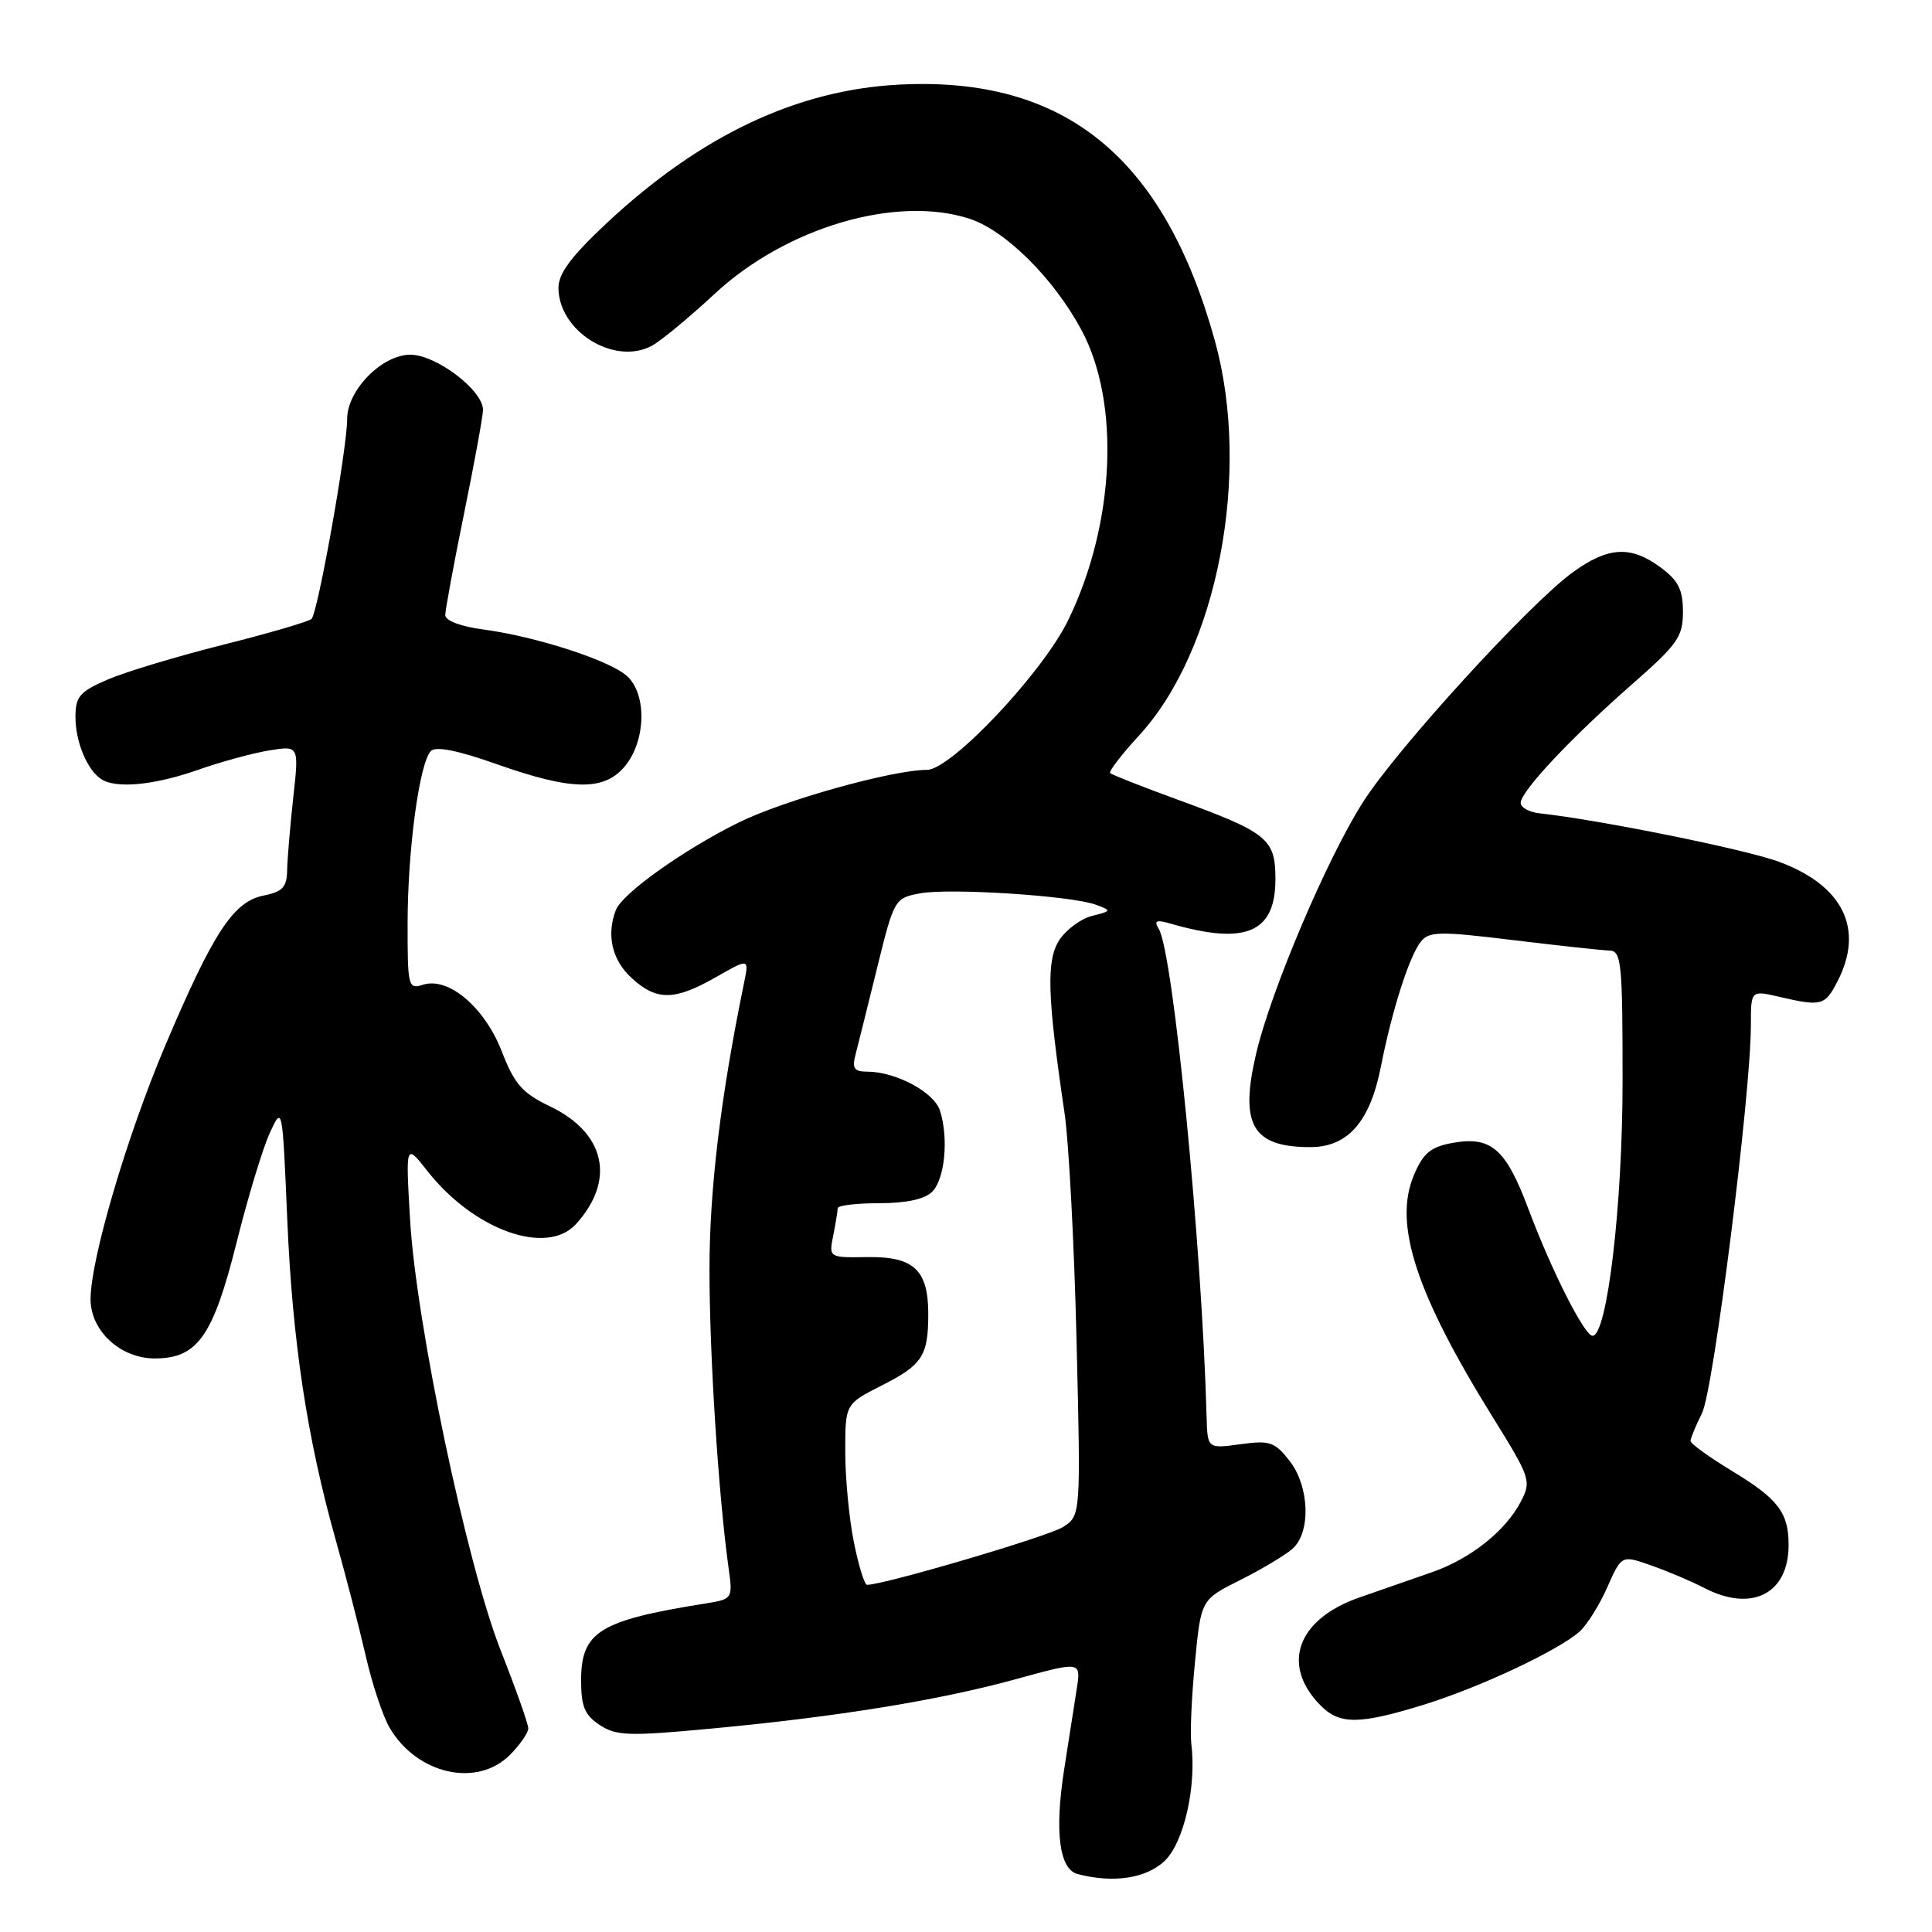 <?xml version="1.0" encoding="UTF-8" standalone="no"?>
<!DOCTYPE svg PUBLIC "-//W3C//DTD SVG 1.1//EN" "http://www.w3.org/Graphics/SVG/1.1/DTD/svg11.dtd" >
<svg xmlns="http://www.w3.org/2000/svg" xmlns:xlink="http://www.w3.org/1999/xlink" version="1.1" viewBox="0 0 256 256">
 <g >
 <path fill="currentColor"
d=" M 154.27 246.63 C 156.86 244.22 158.57 236.77 157.85 231.00 C 157.68 229.62 157.90 224.78 158.34 220.23 C 159.14 211.96 159.14 211.96 164.32 209.37 C 167.17 207.94 170.29 206.08 171.25 205.23 C 173.74 203.04 173.52 196.93 170.84 193.52 C 168.90 191.06 168.23 190.83 164.34 191.37 C 160.00 191.96 160.00 191.96 159.88 187.73 C 159.26 164.92 155.45 126.15 153.53 123.05 C 152.87 121.98 153.22 121.84 155.09 122.38 C 165.06 125.27 169.00 123.60 169.00 116.50 C 169.00 111.13 167.99 110.32 155.91 105.91 C 151.29 104.22 147.33 102.66 147.11 102.44 C 146.89 102.22 148.60 99.99 150.90 97.49 C 161.33 86.18 165.84 62.72 160.98 45.16 C 154.22 20.78 141.06 10.09 119.18 11.21 C 105.62 11.90 92.86 17.93 80.46 29.50 C 75.72 33.93 74.00 36.22 74.00 38.13 C 74.00 43.87 81.35 48.46 86.33 45.84 C 87.52 45.22 91.28 42.11 94.68 38.95 C 104.18 30.11 118.82 25.81 128.51 29.00 C 133.28 30.58 139.65 36.92 143.31 43.75 C 148.47 53.37 147.74 69.41 141.55 82.16 C 138.18 89.11 126.03 102.00 122.84 102.01 C 118.19 102.02 103.77 106.06 97.81 109.02 C 90.53 112.63 82.44 118.40 81.60 120.59 C 80.34 123.89 81.08 127.17 83.65 129.55 C 86.98 132.64 89.37 132.62 94.88 129.47 C 99.26 126.97 99.26 126.97 98.59 130.24 C 95.48 145.38 94.00 157.66 94.01 168.35 C 94.02 179.67 95.19 197.96 96.53 207.69 C 97.11 211.89 97.11 211.89 93.30 212.50 C 79.45 214.71 77.00 216.23 77.00 222.63 C 77.00 226.13 77.47 227.26 79.48 228.58 C 81.68 230.02 83.33 230.07 94.23 229.05 C 111.05 227.47 124.43 225.30 134.64 222.49 C 143.25 220.12 143.25 220.12 142.67 223.81 C 142.35 225.84 141.60 230.65 141.00 234.50 C 139.72 242.71 140.36 247.68 142.78 248.32 C 147.49 249.55 151.79 248.92 154.27 246.63 Z  M 67.55 232.55 C 68.90 231.20 70.00 229.61 70.00 229.02 C 70.00 228.44 68.36 223.80 66.36 218.73 C 61.84 207.26 55.12 175.30 54.33 161.50 C 53.75 151.50 53.75 151.50 56.63 155.16 C 62.79 163.01 72.46 166.46 76.33 162.19 C 81.60 156.37 80.22 150.13 72.90 146.61 C 69.21 144.84 68.18 143.67 66.50 139.35 C 64.22 133.47 59.44 129.41 56.06 130.48 C 54.09 131.11 54.00 130.77 54.01 122.32 C 54.02 112.56 55.58 101.04 57.10 99.51 C 57.75 98.85 60.71 99.44 65.83 101.26 C 75.90 104.82 80.19 104.85 82.93 101.37 C 85.61 97.95 85.69 91.94 83.08 89.58 C 80.79 87.50 71.02 84.34 64.04 83.41 C 61.07 83.02 59.00 82.24 59.00 81.51 C 59.00 80.83 60.12 74.75 61.50 68.00 C 62.88 61.25 64.00 55.09 64.00 54.31 C 64.00 51.71 57.79 47.00 54.37 47.00 C 50.62 47.00 46.00 51.70 46.00 55.51 C 46.00 59.44 42.10 81.31 41.27 82.02 C 40.85 82.38 35.55 83.93 29.50 85.45 C 23.45 86.97 16.59 89.04 14.25 90.05 C 10.55 91.65 10.00 92.29 10.00 95.01 C 10.00 98.28 11.53 101.99 13.40 103.23 C 15.34 104.53 20.42 104.05 26.18 102.03 C 29.26 100.94 33.55 99.78 35.70 99.43 C 39.62 98.80 39.62 98.80 38.86 105.65 C 38.45 109.42 38.08 113.75 38.05 115.28 C 38.01 117.56 37.45 118.16 34.92 118.67 C 30.93 119.46 28.26 123.54 21.90 138.53 C 16.81 150.55 12.00 166.88 12.00 172.15 C 12.00 176.35 15.96 180.00 20.50 180.00 C 26.18 180.00 28.23 177.08 31.36 164.60 C 32.85 158.63 34.83 152.12 35.75 150.12 C 37.42 146.50 37.42 146.50 38.06 161.50 C 38.74 177.69 40.69 190.57 44.47 204.00 C 45.79 208.68 47.58 215.59 48.45 219.37 C 49.31 223.14 50.75 227.46 51.64 228.96 C 55.27 235.11 63.19 236.90 67.55 232.55 Z  M 188.64 225.89 C 196.04 223.60 206.41 218.74 209.29 216.20 C 210.27 215.33 211.93 212.69 212.97 210.33 C 214.87 206.04 214.87 206.04 218.82 207.44 C 220.99 208.20 224.15 209.54 225.84 210.42 C 232.13 213.67 237.00 211.19 237.00 204.71 C 237.00 200.43 235.62 198.62 229.54 194.94 C 226.50 193.09 224.00 191.29 224.00 190.94 C 224.00 190.59 224.69 188.93 225.53 187.24 C 227.06 184.17 232.00 144.96 232.00 135.86 C 232.00 131.21 232.00 131.21 235.75 132.08 C 241.34 133.38 241.82 133.26 243.47 130.05 C 247.06 123.11 244.24 117.34 235.73 114.19 C 231.26 112.54 211.97 108.64 204.00 107.77 C 202.62 107.62 201.50 107.00 201.50 106.38 C 201.50 104.86 208.21 97.72 216.30 90.63 C 222.30 85.37 223.00 84.37 223.00 81.07 C 223.00 78.14 222.39 76.92 220.04 75.19 C 216.09 72.26 213.09 72.43 208.39 75.84 C 202.67 79.98 185.12 99.20 180.62 106.26 C 175.84 113.74 168.36 131.36 166.43 139.67 C 164.24 149.06 165.96 152.00 173.63 152.00 C 178.58 152.00 181.53 148.65 182.96 141.40 C 184.46 133.81 186.73 126.71 188.28 124.76 C 189.36 123.41 190.76 123.38 200.50 124.57 C 206.55 125.30 212.29 125.93 213.25 125.95 C 214.85 126.00 215.00 127.51 215.00 143.25 C 215.00 159.69 212.96 177.00 211.02 177.00 C 209.95 177.00 205.60 168.39 202.54 160.24 C 199.51 152.15 197.56 150.48 192.32 151.47 C 189.54 151.99 188.55 152.84 187.33 155.76 C 184.62 162.23 187.63 171.40 197.82 187.82 C 202.79 195.82 202.93 196.24 201.53 198.95 C 199.52 202.83 194.90 206.52 189.79 208.31 C 187.43 209.14 183.10 210.65 180.17 211.66 C 171.86 214.52 169.66 220.66 175.03 226.03 C 177.54 228.54 180.14 228.51 188.64 225.89 Z  M 113.14 204.33 C 112.51 201.22 112.00 195.82 112.00 192.35 C 112.00 186.03 112.00 186.03 116.88 183.56 C 122.22 180.85 123.00 179.65 123.00 174.11 C 123.00 168.28 121.09 166.49 114.99 166.57 C 109.82 166.65 109.82 166.65 110.41 163.70 C 110.73 162.08 111.00 160.45 111.00 160.09 C 111.00 159.73 113.48 159.43 116.50 159.43 C 120.09 159.43 122.53 158.90 123.52 157.91 C 125.20 156.23 125.72 150.81 124.55 147.16 C 123.78 144.72 118.69 142.00 114.92 142.00 C 113.18 142.00 112.88 141.57 113.36 139.75 C 113.68 138.51 114.97 133.34 116.22 128.26 C 118.46 119.16 118.55 119.01 121.87 118.38 C 125.75 117.64 141.96 118.68 145.21 119.88 C 147.32 120.66 147.30 120.71 144.71 121.36 C 143.23 121.73 141.28 123.17 140.37 124.56 C 138.62 127.23 138.76 131.94 141.06 147.50 C 141.63 151.35 142.34 164.92 142.65 177.66 C 143.21 200.82 143.21 200.82 140.85 202.34 C 138.95 203.57 117.17 209.99 114.89 210.00 C 114.55 210.00 113.76 207.45 113.14 204.33 Z "/>
</g>
</svg>